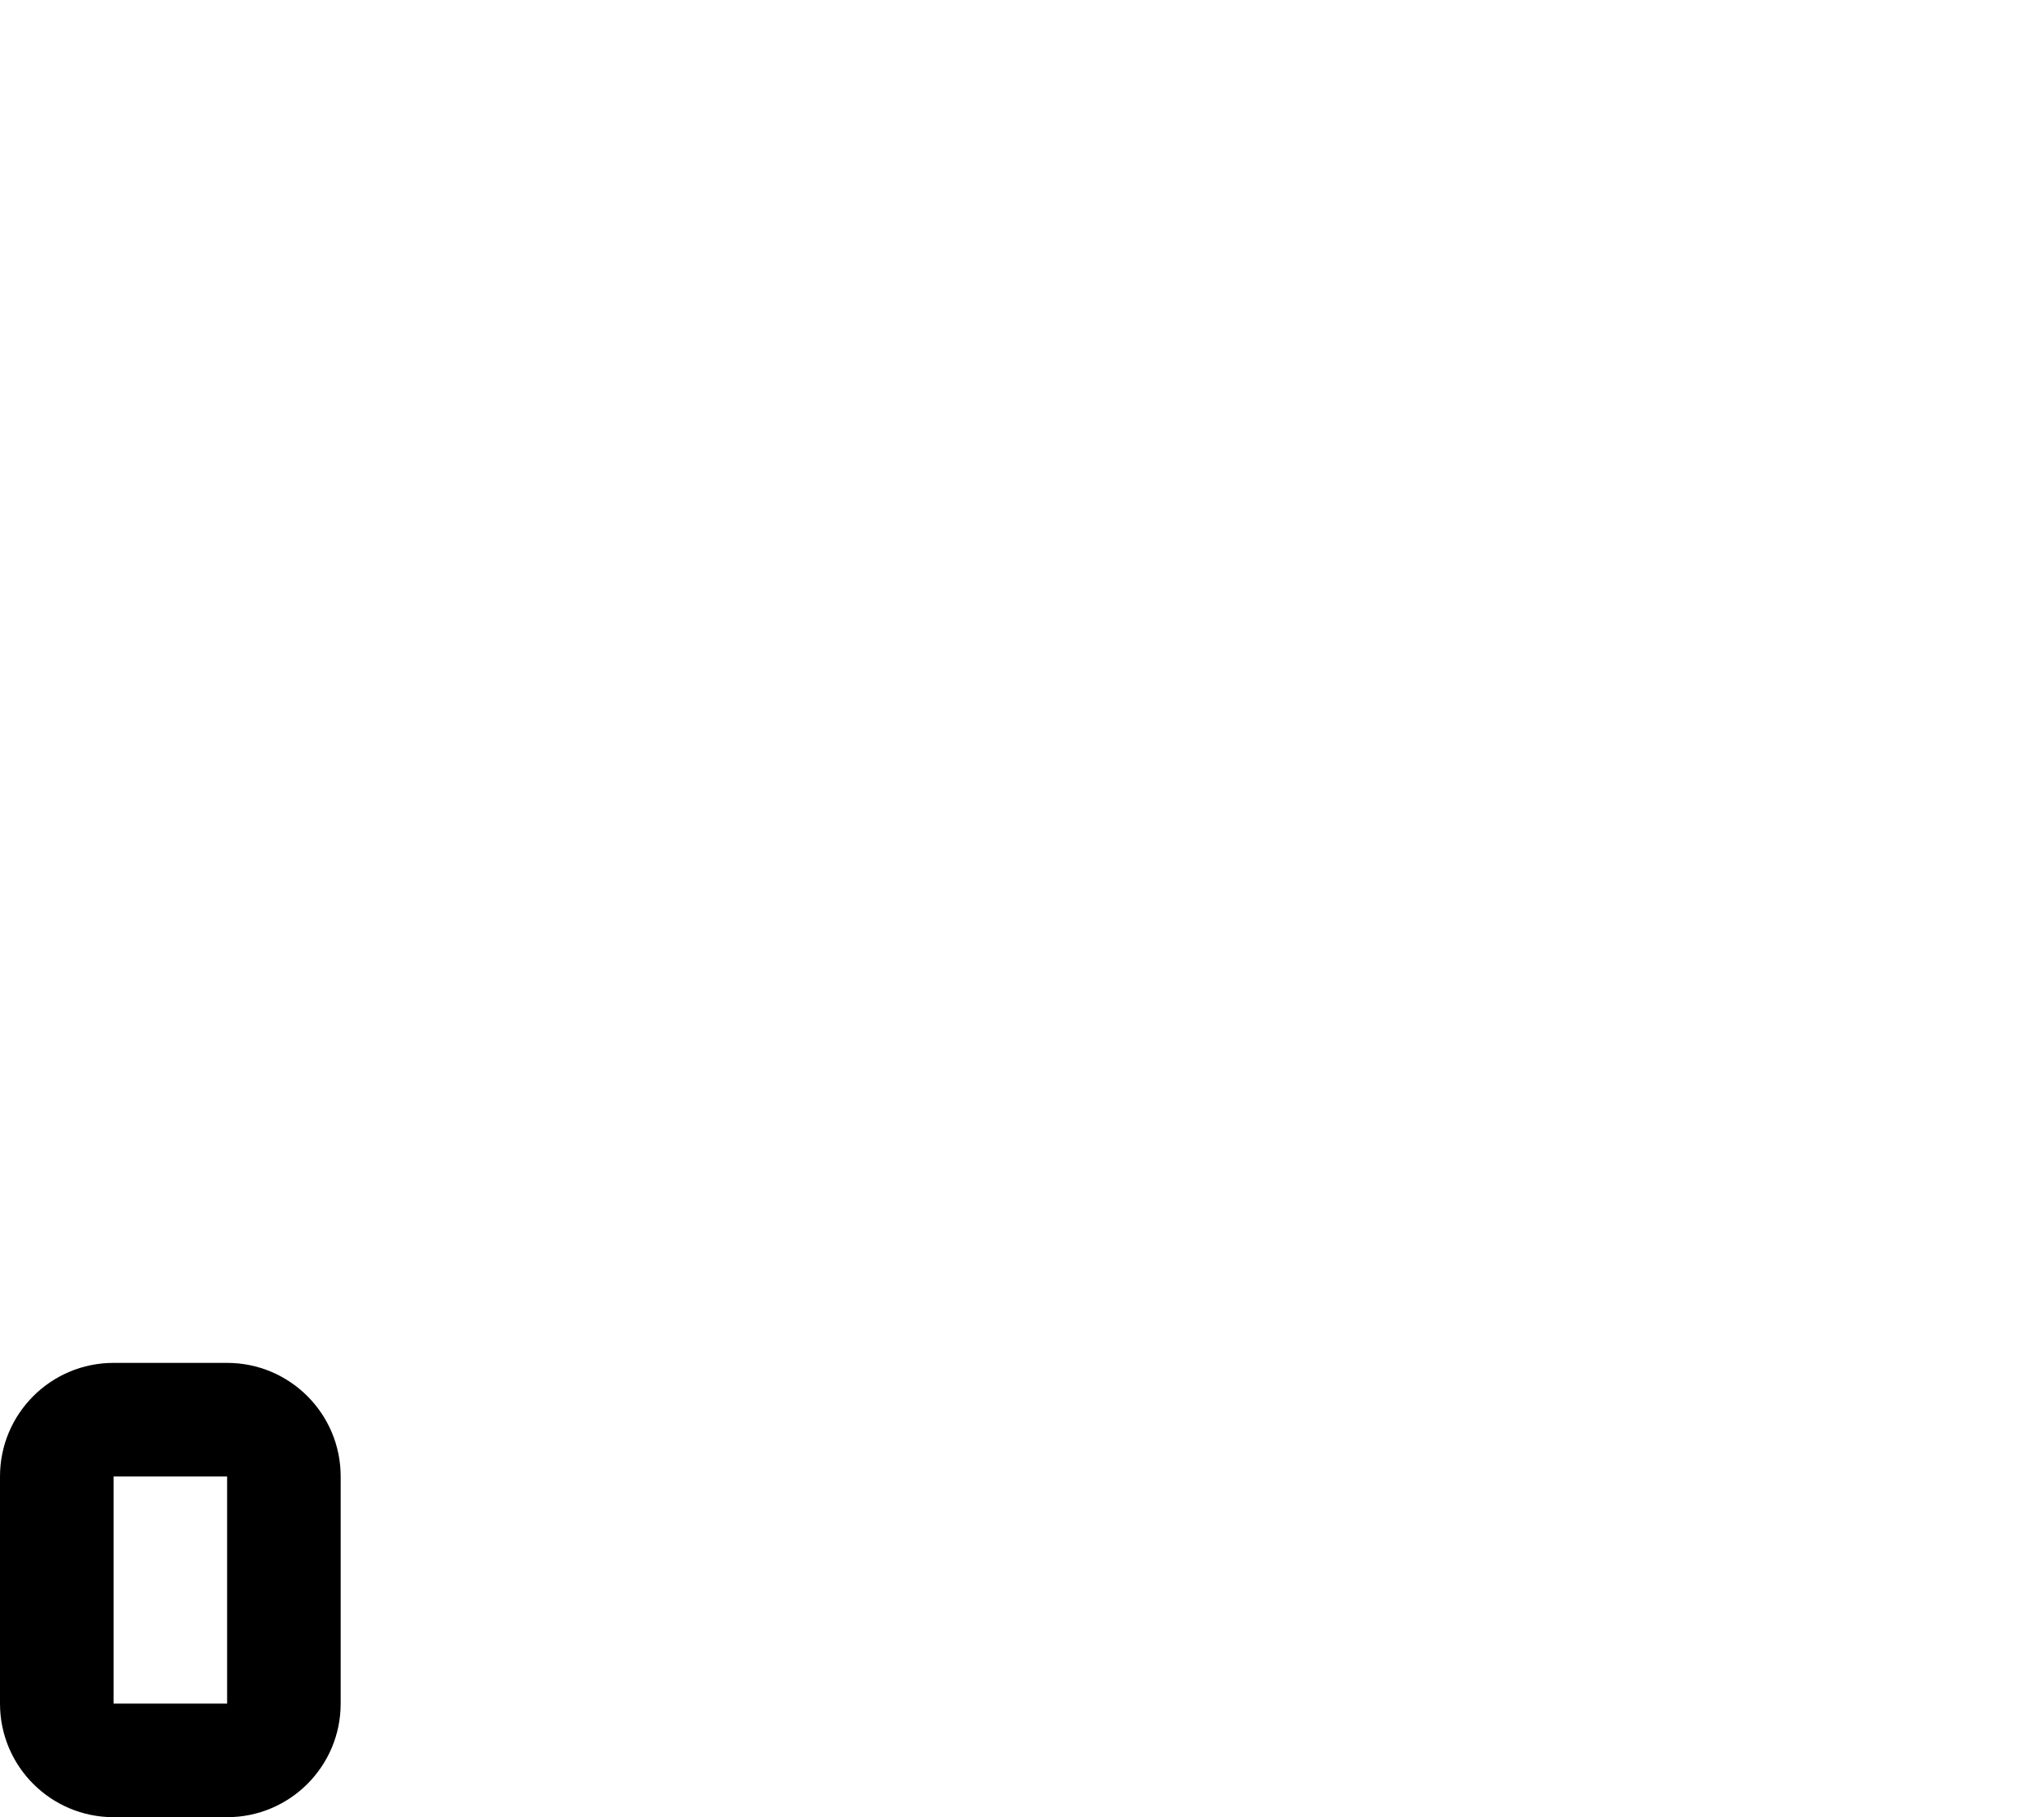 <svg xmlns="http://www.w3.org/2000/svg" viewBox="0 0 576 512"><path fill="#000000" d="M64 384H32C14.328 384 0 398.328 0 416V480C0 497.672 14.328 512 32 512H64C81.674 512 96 497.672 96 480V416C96 398.328 81.674 384 64 384ZM64 480H32V416H64V480Z"/></svg>